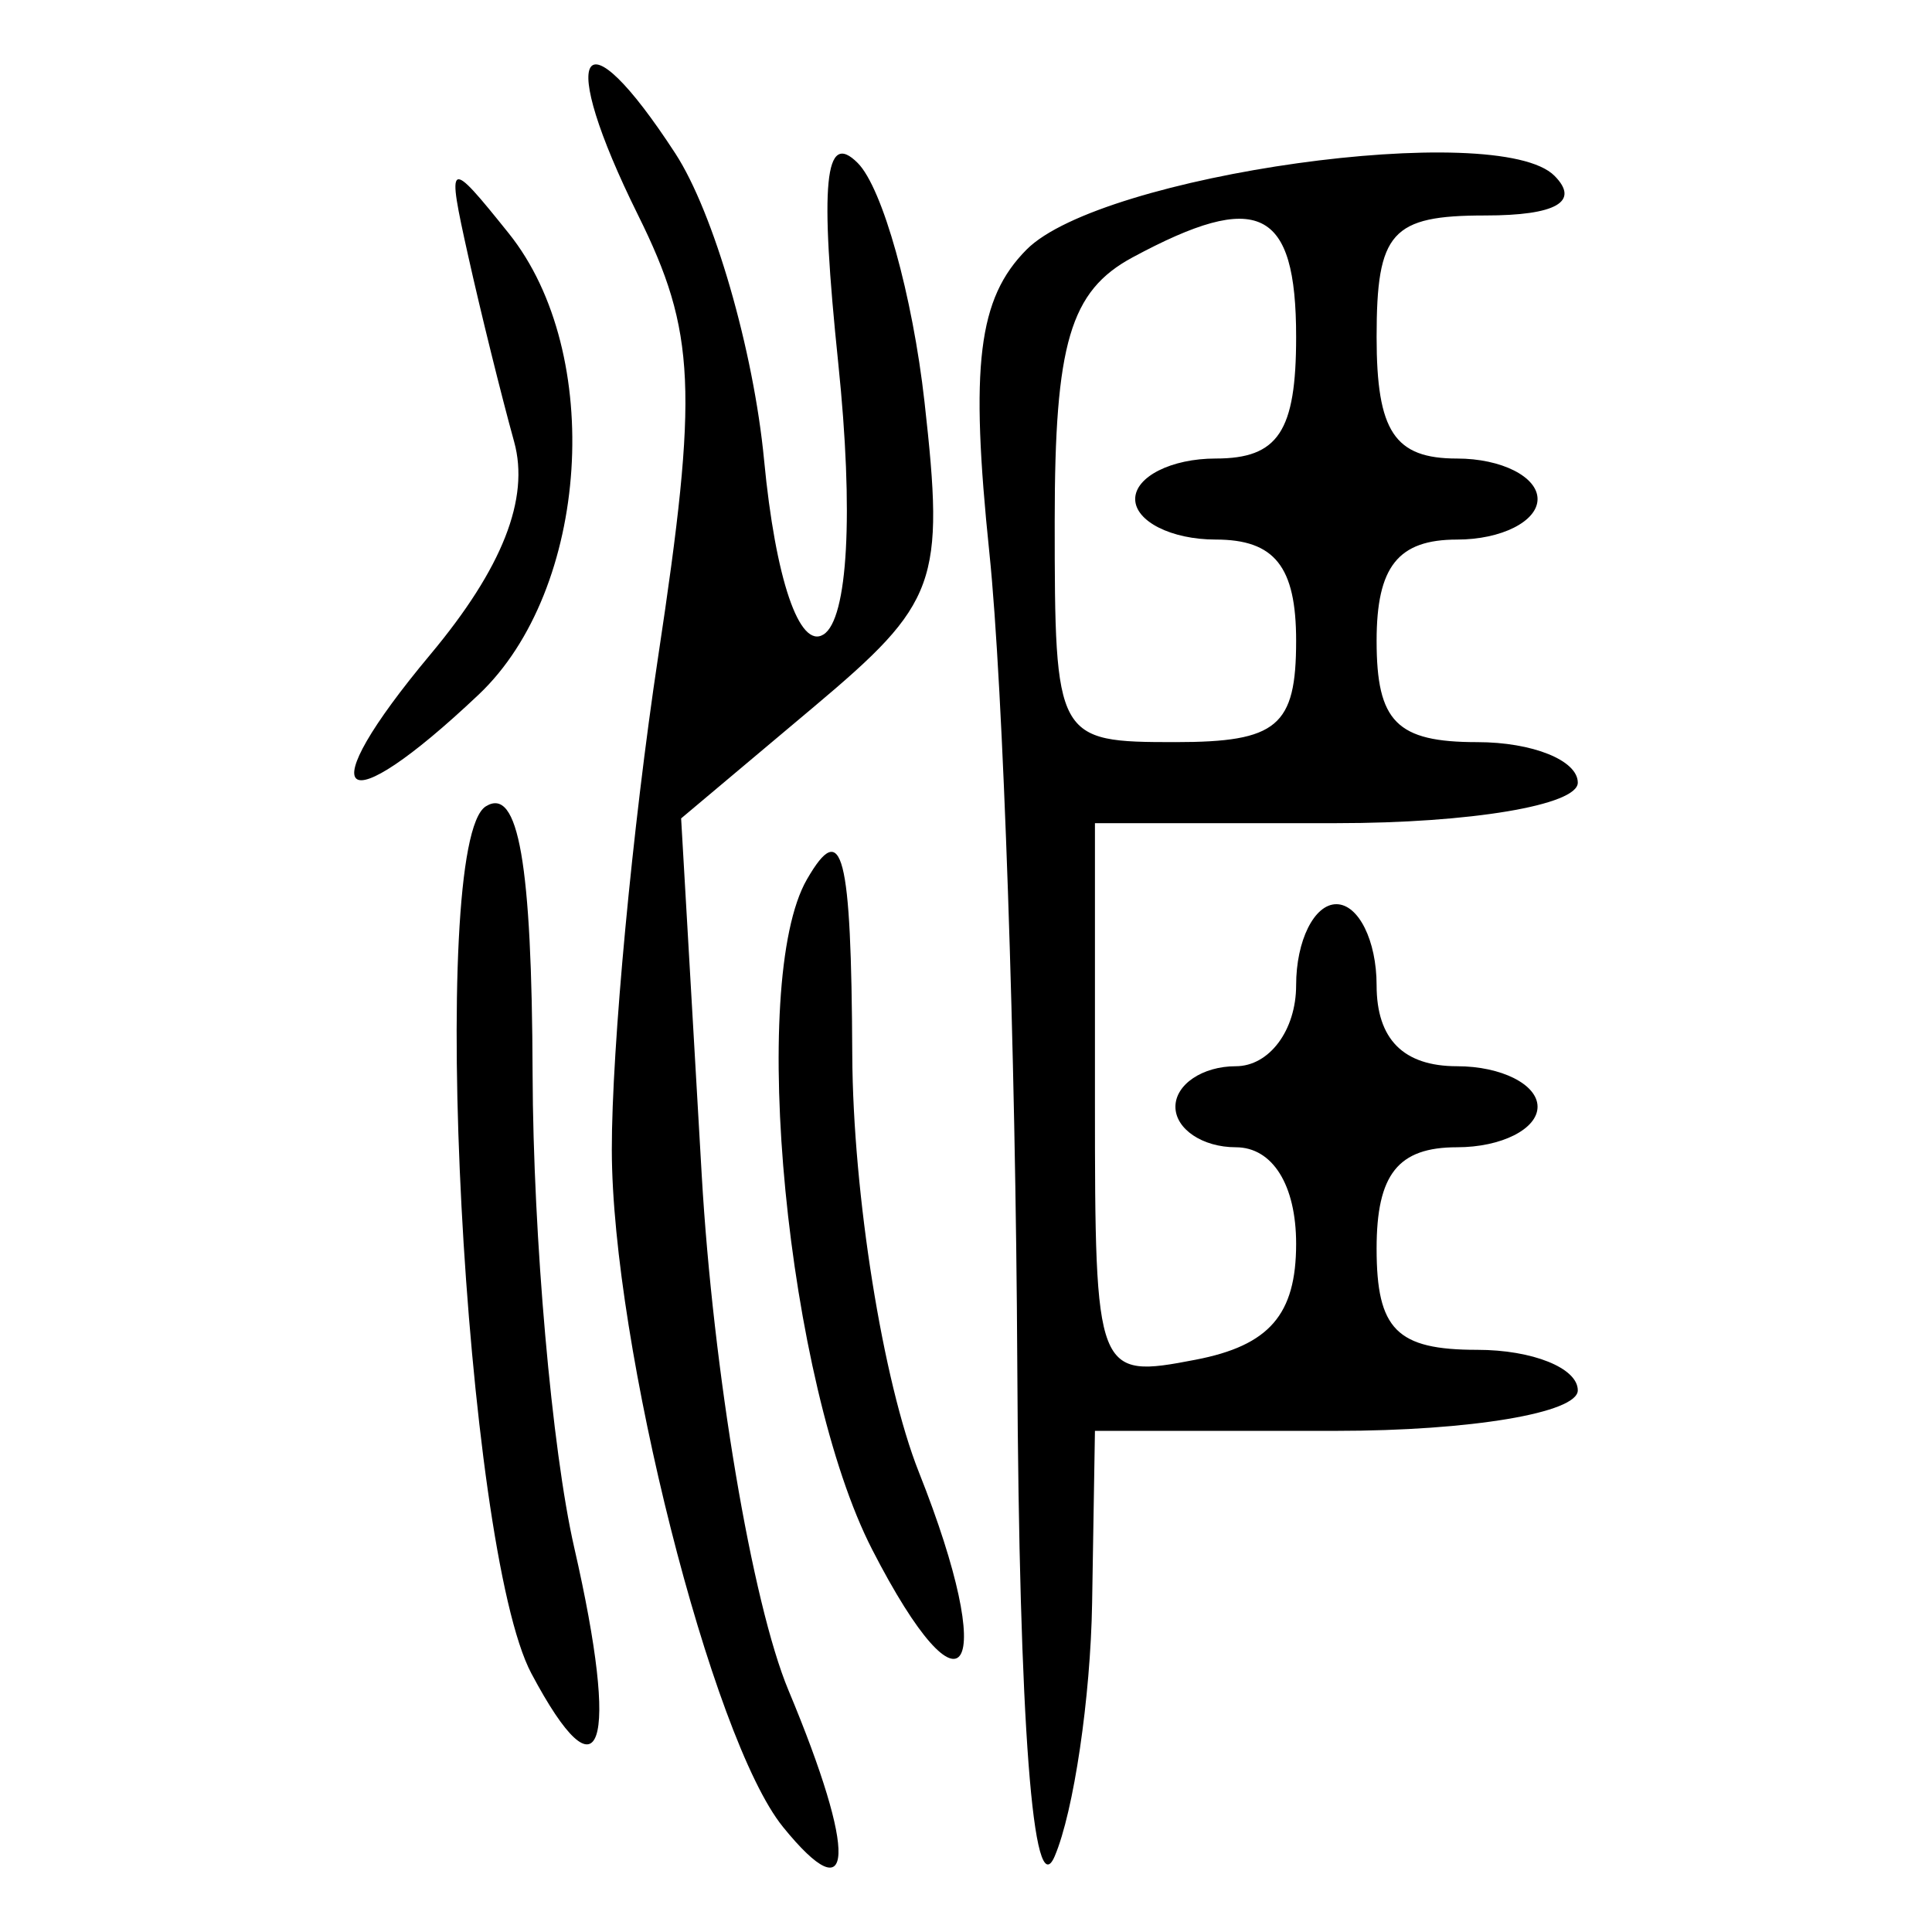<?xml version="1.0" encoding="UTF-8" standalone="no"?>
<!-- Created with Inkscape (http://www.inkscape.org/) -->

<svg
   xmlns:dc="http://purl.org/dc/elements/1.1/"
   xmlns:cc="http://creativecommons.org/ns#"
   xmlns:rdf="http://www.w3.org/1999/02/22-rdf-syntax-ns#"
   xmlns:svg="http://www.w3.org/2000/svg"
   xmlns="http://www.w3.org/2000/svg"
   xmlns:sodipodi="http://sodipodi.sourceforge.net/DTD/sodipodi-0.dtd"
   xmlns:inkscape="http://www.inkscape.org/namespaces/inkscape"
   width="300"
   height="300"
   id="svg2"
   version="1.1"
   inkscape:version="0.92.4 (5da689c313, 2019-01-14)"
   sodipodi:docname="image-bigseal.svg">
  <defs
     id="defs4" />
  <sodipodi:namedview
     id="base"
     pagecolor="#ffffff"
     bordercolor="#666666"
     borderopacity="1.0"
     inkscape:pageopacity="0.0"
     inkscape:pageshadow="2"
     inkscape:zoom="1"
     inkscape:cx="216.03327"
     inkscape:cy="173.92429"
     inkscape:document-units="px"
     inkscape:current-layer="layer1"
     showgrid="false"
     inkscape:window-width="1872"
     inkscape:window-height="1016"
     inkscape:window-x="48"
     inkscape:window-y="27"
     inkscape:window-maximized="1" />
  <g
     inkscape:label="Calque 1"
     inkscape:groupmode="layer"
     id="layer1"
     transform="translate(0,-752.362)">
    <path
       style="fill:#000000;stroke-width:6.269"
       d="m 157.965,964.454 c -0.241,-48.796 -2.189,-105.572 -4.327,-126.168 -3.035,-29.239 -1.771,-39.58 5.767,-47.169 11.576,-11.655 73.223,-20.27 81.977,-11.456 3.991,4.018 0.253,6.159 -10.753,6.159 -14.579,0 -16.87,2.563 -16.87,18.872 0,14.678 2.777,18.872 12.496,18.872 6.873,0 12.496,2.831 12.496,6.291 0,3.46 -5.623,6.291 -12.496,6.291 -9.164,0 -12.496,4.194 -12.496,15.727 0,12.581 3.124,15.727 15.62,15.727 8.591,0 15.62,2.831 15.62,6.291 0,3.495 -16.662,6.291 -37.489,6.291 H 170.022 v 43.163 c 0,42.648 0.186,43.127 15.62,40.156 11.457,-2.205 15.62,-7.002 15.62,-18 0,-9.134 -3.663,-14.993 -9.372,-14.993 -5.155,0 -9.372,-2.831 -9.372,-6.291 0,-3.46 4.218,-6.291 9.372,-6.291 5.207,0 9.372,-5.592 9.372,-12.581 0,-6.92 2.812,-12.581 6.248,-12.581 3.436,0 6.248,5.662 6.248,12.581 0,8.388 4.165,12.581 12.496,12.581 6.873,0 12.496,2.831 12.496,6.291 0,3.46 -5.623,6.291 -12.496,6.291 -9.164,0 -12.496,4.194 -12.496,15.727 0,12.581 3.124,15.727 15.62,15.727 8.591,0 15.62,2.831 15.62,6.291 0,3.495 -16.662,6.291 -37.489,6.291 H 170.022 l -0.439,26.735 c -0.242,14.704 -2.856,32.397 -5.809,39.317 -3.355,7.86 -5.535,-20.714 -5.809,-76.138 z M 201.263,851.871 c 0,-11.533 -3.332,-15.727 -12.496,-15.727 -6.873,0 -12.496,-2.831 -12.496,-6.291 0,-3.46 5.623,-6.291 12.496,-6.291 9.719,0 12.496,-4.194 12.496,-18.872 0,-20.036 -5.863,-22.889 -25.403,-12.36 -9.685,5.219 -12.086,13.34 -12.086,40.89 0,34.003 0.204,34.378 18.744,34.378 15.829,0 18.744,-2.446 18.744,-15.727 z m -79.698,184.155 c -11.04,-13.611 -26.518,-74.852 -26.562,-105.09 -0.025,-15.807 3.21,-50.245 7.183,-76.529 6.281,-41.551 5.875,-50.513 -3.11,-68.646 -12.765,-25.762 -8.901,-32.144 5.793,-9.566 5.953,9.147 12.153,30.571 13.779,47.61 1.764,18.48 5.484,29.407 9.221,27.082 3.803,-2.366 4.707,-18.898 2.301,-42.07 -2.923,-28.16 -2.128,-36.326 3.03,-31.132 3.846,3.872 8.508,20.568 10.359,37.102 3.147,28.114 2.032,31.182 -17.214,47.359 l -20.58,17.298 3.201,55.412 c 1.761,30.477 7.82,66.462 13.466,79.968 10.689,25.571 10.304,34.978 -0.868,21.204 z M 82.518,1012.228 c -10.42,-19.602 -16.174,-128.999 -7.082,-134.656 5.065,-3.152 7.156,8.809 7.265,41.553 0.084,25.288 2.993,58.383 6.465,73.545 7.146,31.206 4.181,39.929 -6.647,19.558 z m 52.915,-19.252 c -13.24,-25.778 -19.311,-88.153 -10.129,-104.071 5.505,-9.542 6.886,-4.183 7.038,27.318 0.104,21.554 4.759,50.688 10.344,64.741 12.472,31.383 7.189,40.132 -7.254,12.012 z M 66.832,853.983 c 11.184,-13.382 15.445,-24.205 13.003,-33.026 -1.998,-7.216 -5.209,-20.198 -7.134,-28.847 -3.377,-15.17 -3.154,-15.295 6.297,-3.516 14.943,18.623 12.552,55.334 -4.663,71.617 -21.654,20.481 -26.478,16.477 -7.503,-6.228 z"
       id="path161"
       inkscape:connector-curvature="0" />
  </g>
</svg>
